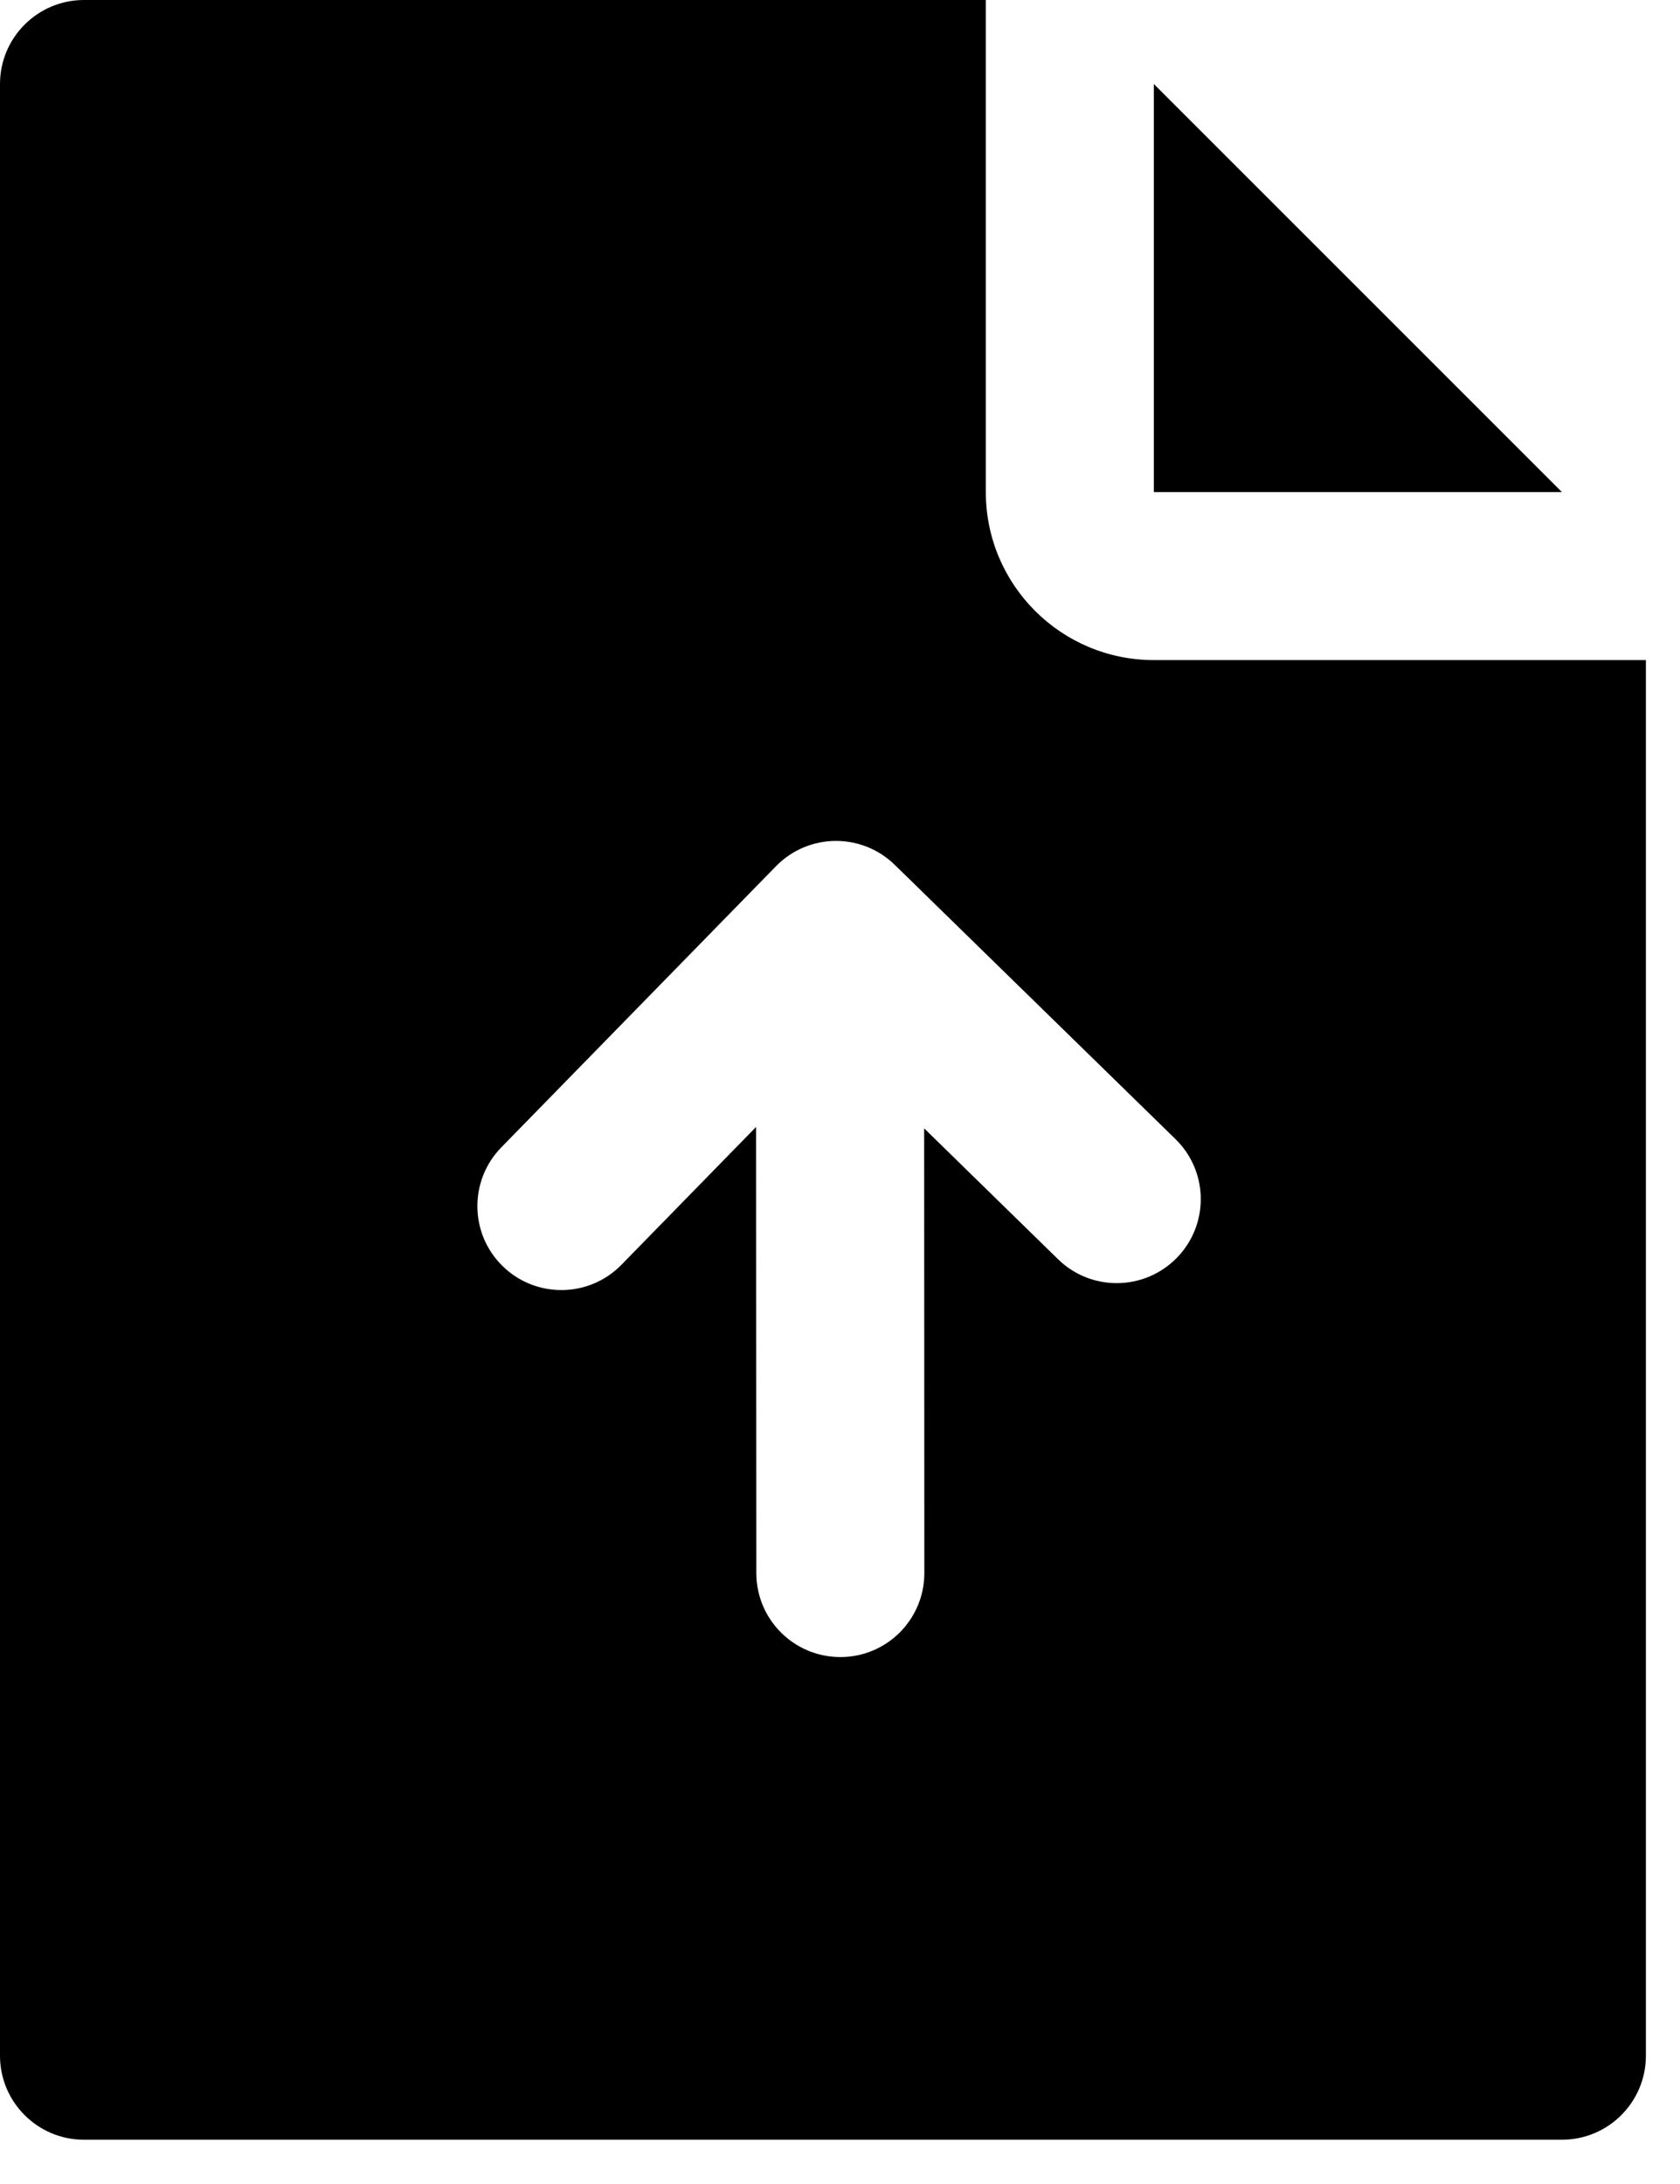 <svg width="20" height="26" viewBox="0 0 20 26" fill="none" xmlns="http://www.w3.org/2000/svg">
<path fill-rule="evenodd" clip-rule="evenodd" d="M11.736 0H1C0.448 0 0 0.448 0 1V24.473C0 25.025 0.448 25.473 1 25.473H18.594C19.146 25.473 19.594 25.025 19.594 24.473V7.858H13.736C12.632 7.858 11.736 6.963 11.736 5.858V0ZM18.594 5.858H13.736V1L18.594 5.858ZM11.002 13.433L12.596 14.991C12.991 15.377 13.624 15.369 14.01 14.974C14.396 14.579 14.389 13.946 13.993 13.56L10.652 10.296C10.257 9.91 9.624 9.917 9.238 10.312L5.968 13.659C5.582 14.054 5.589 14.688 5.984 15.073C6.379 15.459 7.012 15.452 7.398 15.057L9.001 13.416L9.004 18.727C9.004 19.28 9.452 19.727 10.005 19.727C10.557 19.727 11.004 19.279 11.004 18.727L11.002 13.433Z" fill="black"/>
</svg>

